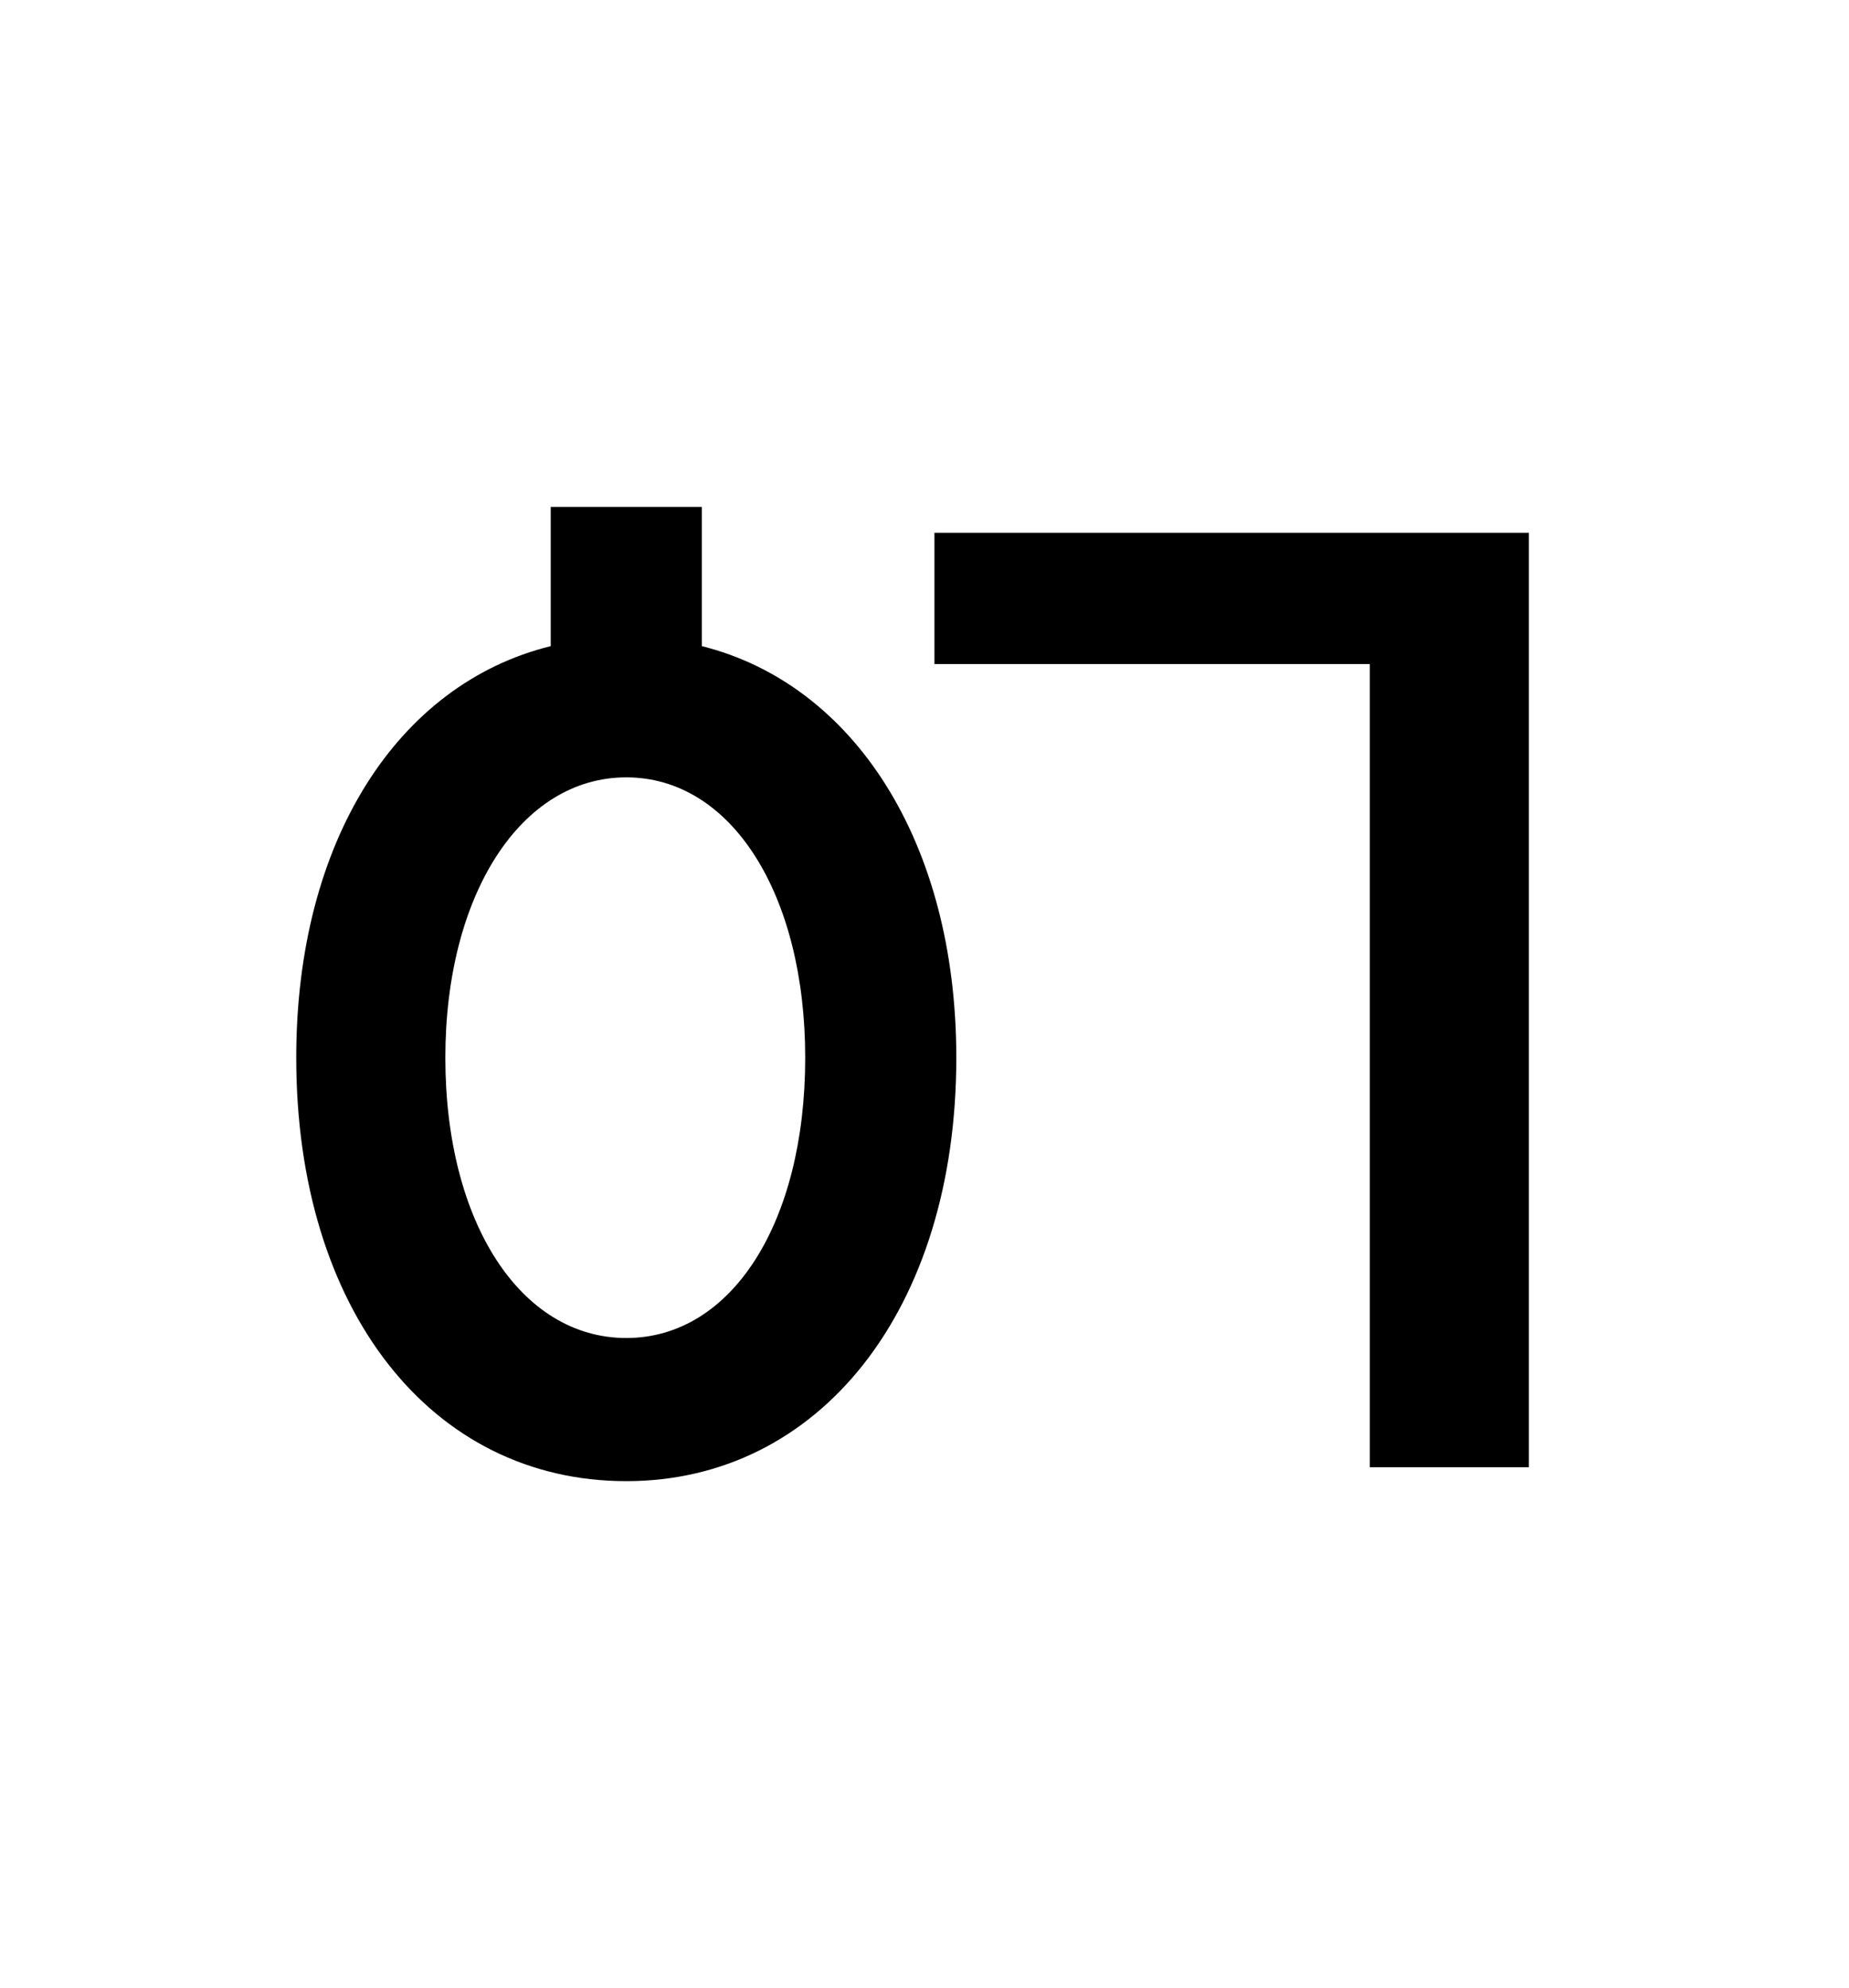 <?xml version="1.0" standalone="no"?>
<!DOCTYPE svg PUBLIC "-//W3C//DTD SVG 1.1//EN" "http://www.w3.org/Graphics/SVG/1.1/DTD/svg11.dtd" >
<svg xmlns="http://www.w3.org/2000/svg" xmlns:xlink="http://www.w3.org/1999/xlink" version="1.1" viewBox="-10 0 930 1000">
   <path fill="currentColor"
d="M305 673c53 0 90 -58 90 -141c0 -82 -37 -141 -90 -141s-91 59 -91 141c0 83 38 141 91 141zM343 255v70c76 19 128 98 128 207c0 127 -69 213 -166 213c-98 0 -166 -86 -166 -213c0 -109 51 -188 128 -207v-70h76zM460 268h299v470h-80v-404h-219v-66z" />
</svg>
